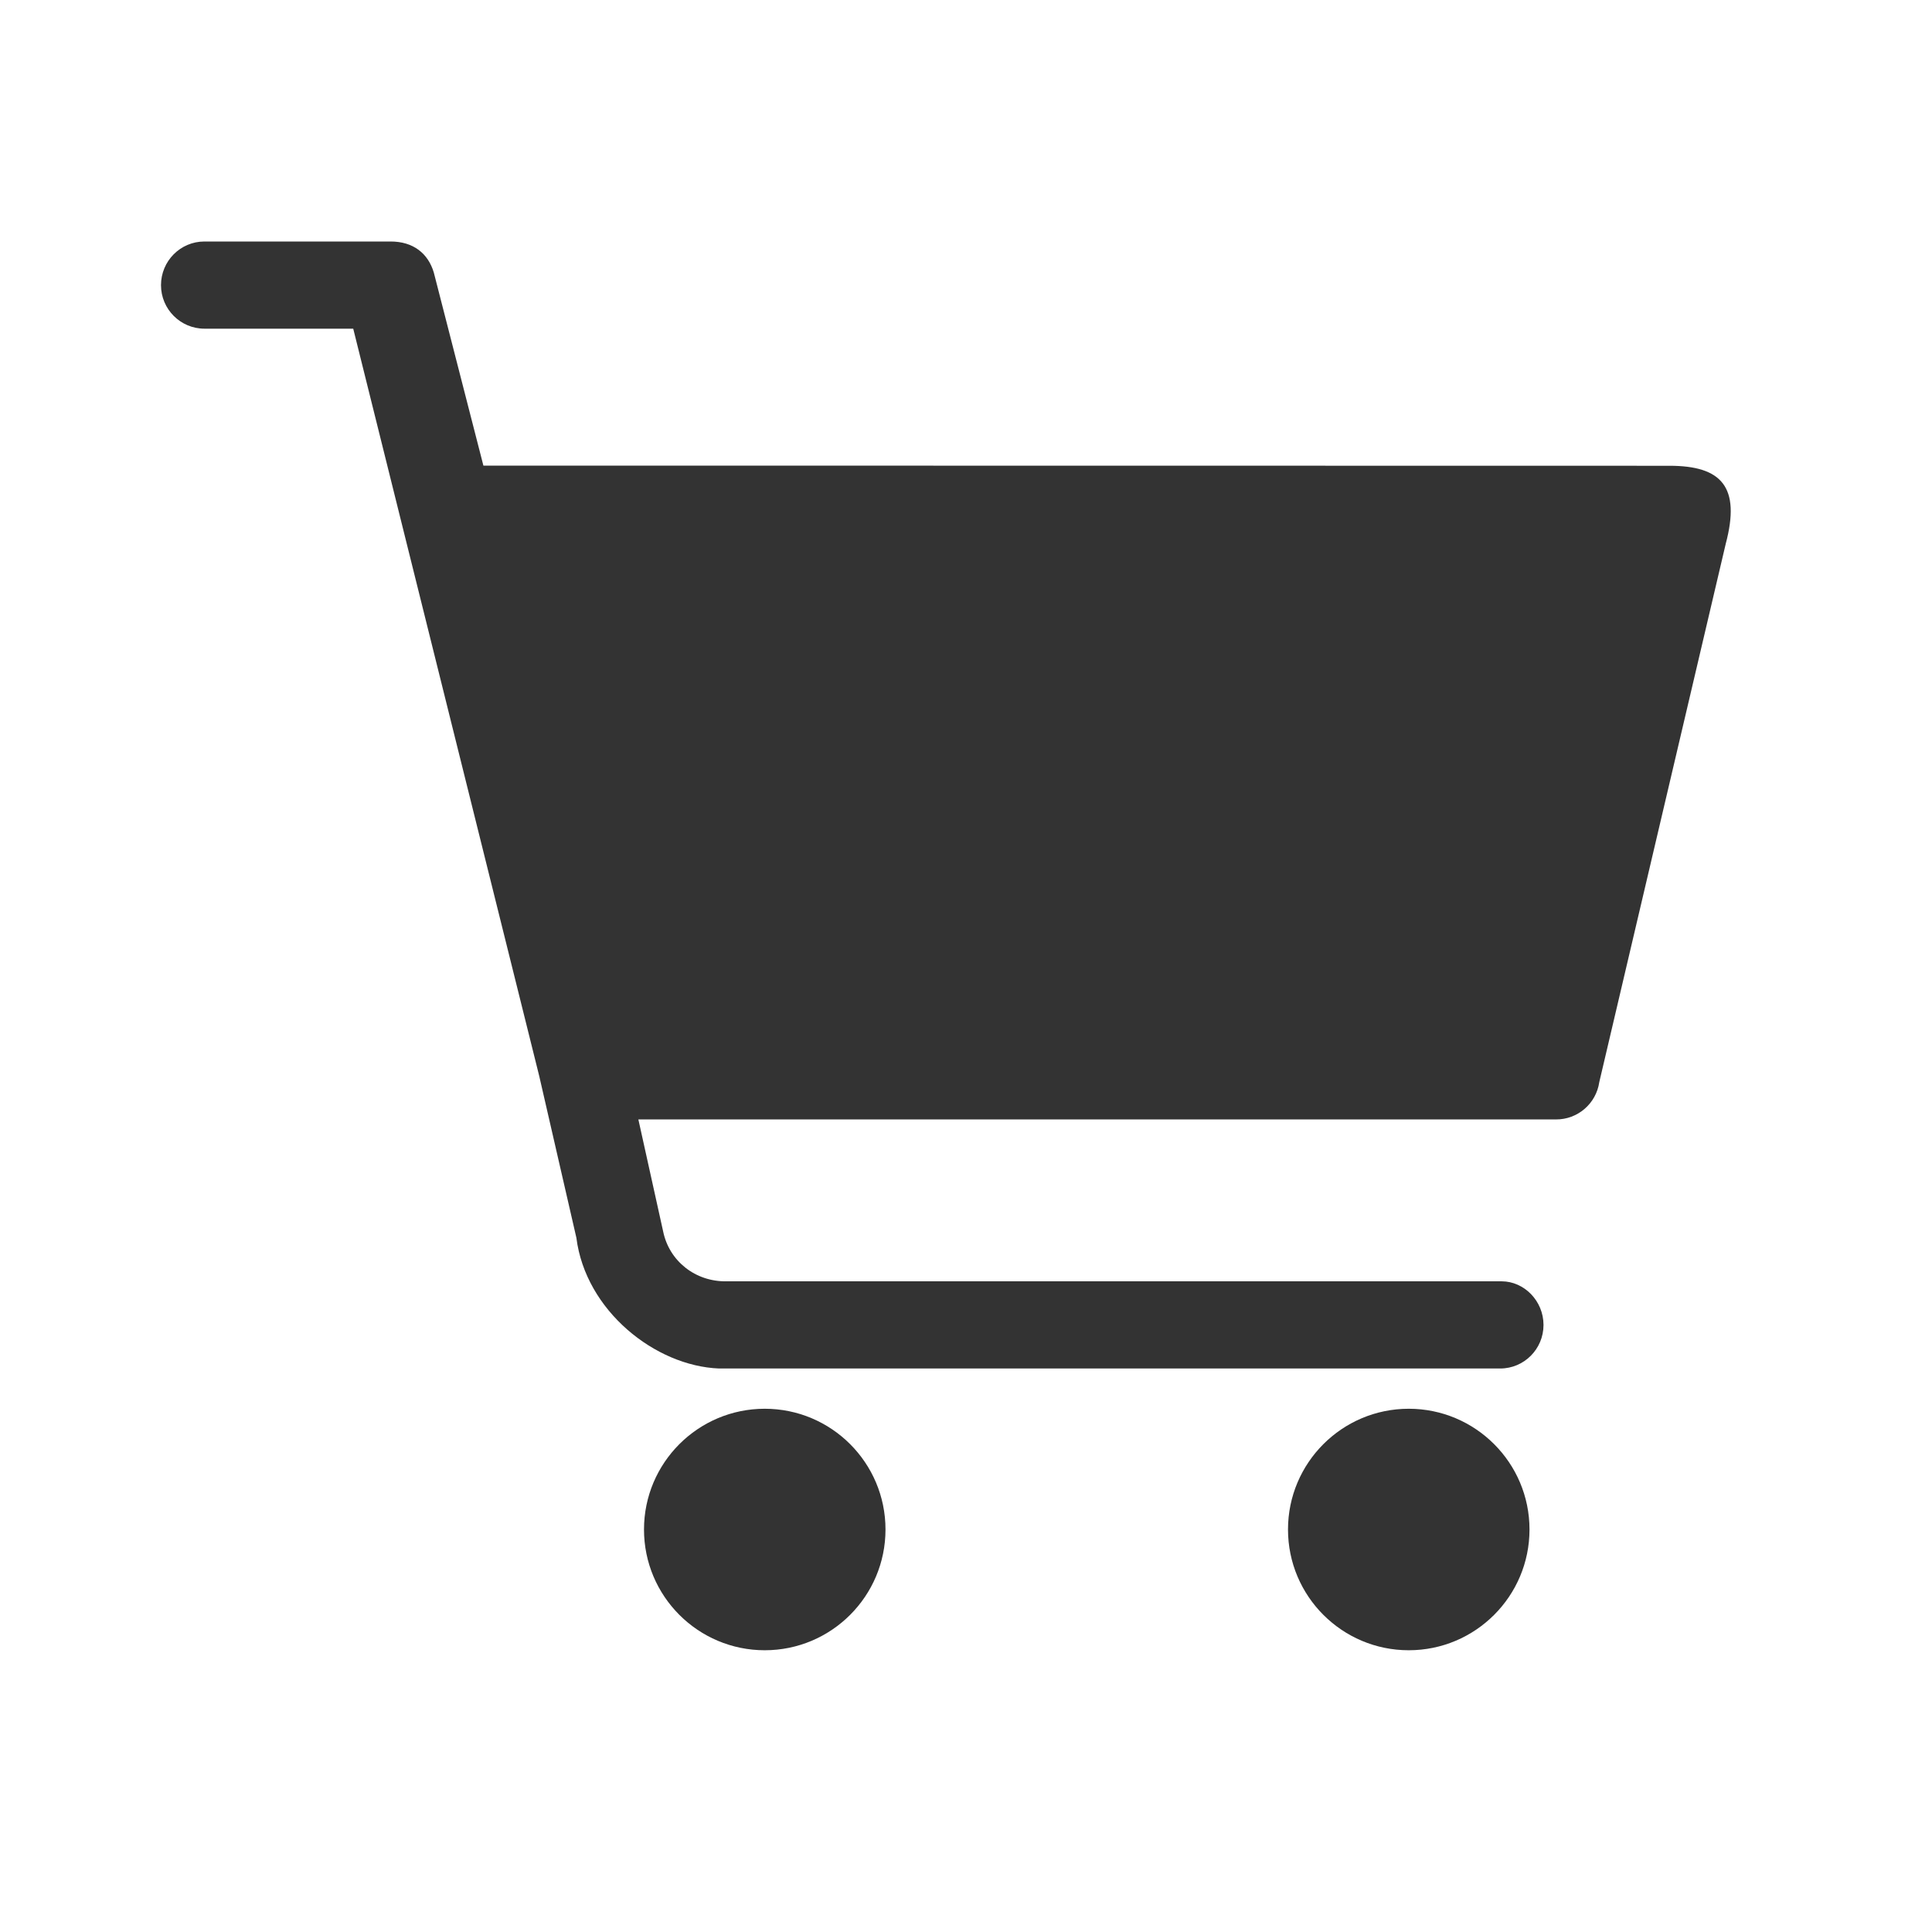 <?xml version="1.0" encoding="UTF-8"?>
<svg width="24px" height="24px" viewBox="0 0 24 24" version="1.1" xmlns="http://www.w3.org/2000/svg" xmlns:xlink="http://www.w3.org/1999/xlink">
    <title>Visual/Icons/Cart/Square</title>
    <defs>
        <path d="M17.5,17.5 C18.328,17.5 19,18.172 19,19 C19,19.828 18.328,20.5 17.5,20.5 C16.672,20.5 16,19.828 16,19 C16,18.172 16.672,17.5 17.5,17.5 Z M9.5,17.5 C10.328,17.5 11,18.172 11,19 C11,19.828 10.328,20.5 9.5,20.5 C8.672,20.5 8,19.828 8,19 C8,18.172 8.672,17.5 9.5,17.5 Z M4.85,3 C5.134,2.999 5.319,3.149 5.389,3.386 L5.389,3.386 L6.005,5.784 C6.005,5.784 10.745,5.785 14.848,5.785 L20.739,5.786 C21.384,5.786 21.626,6.046 21.438,6.754 L21.438,6.754 L19.867,13.442 C19.828,13.71 19.598,13.908 19.328,13.906 L19.328,13.906 L7.93,13.906 L8.238,15.298 C8.313,15.664 8.637,15.924 9.027,15.917 L9.027,15.917 L18.654,15.917 C18.933,15.917 19.174,16.16 19.174,16.459 C19.174,16.758 18.933,17 18.636,17 L18.636,17 L8.932,17 C8.139,16.969 7.274,16.281 7.16,15.376 L7.16,15.376 L6.698,13.365 L4.388,4.083 L2.54,4.083 C2.242,4.083 2,3.841 2,3.542 C2,3.243 2.241,3 2.539,3 L2.539,3 Z" id="path-1"></path>
    </defs>
    <g id="Visual/Icons/Cart/Square" stroke="none" stroke-width="1" fill="none" fill-rule="evenodd">
        <mask id="mask-2" fill="white">
            <use xlink:href="#path-1"></use>
        </mask>
        <use id="🎨-Icon-Color" fill="#333333" xlink:href="#path-1"></use>
    </g>
</svg>